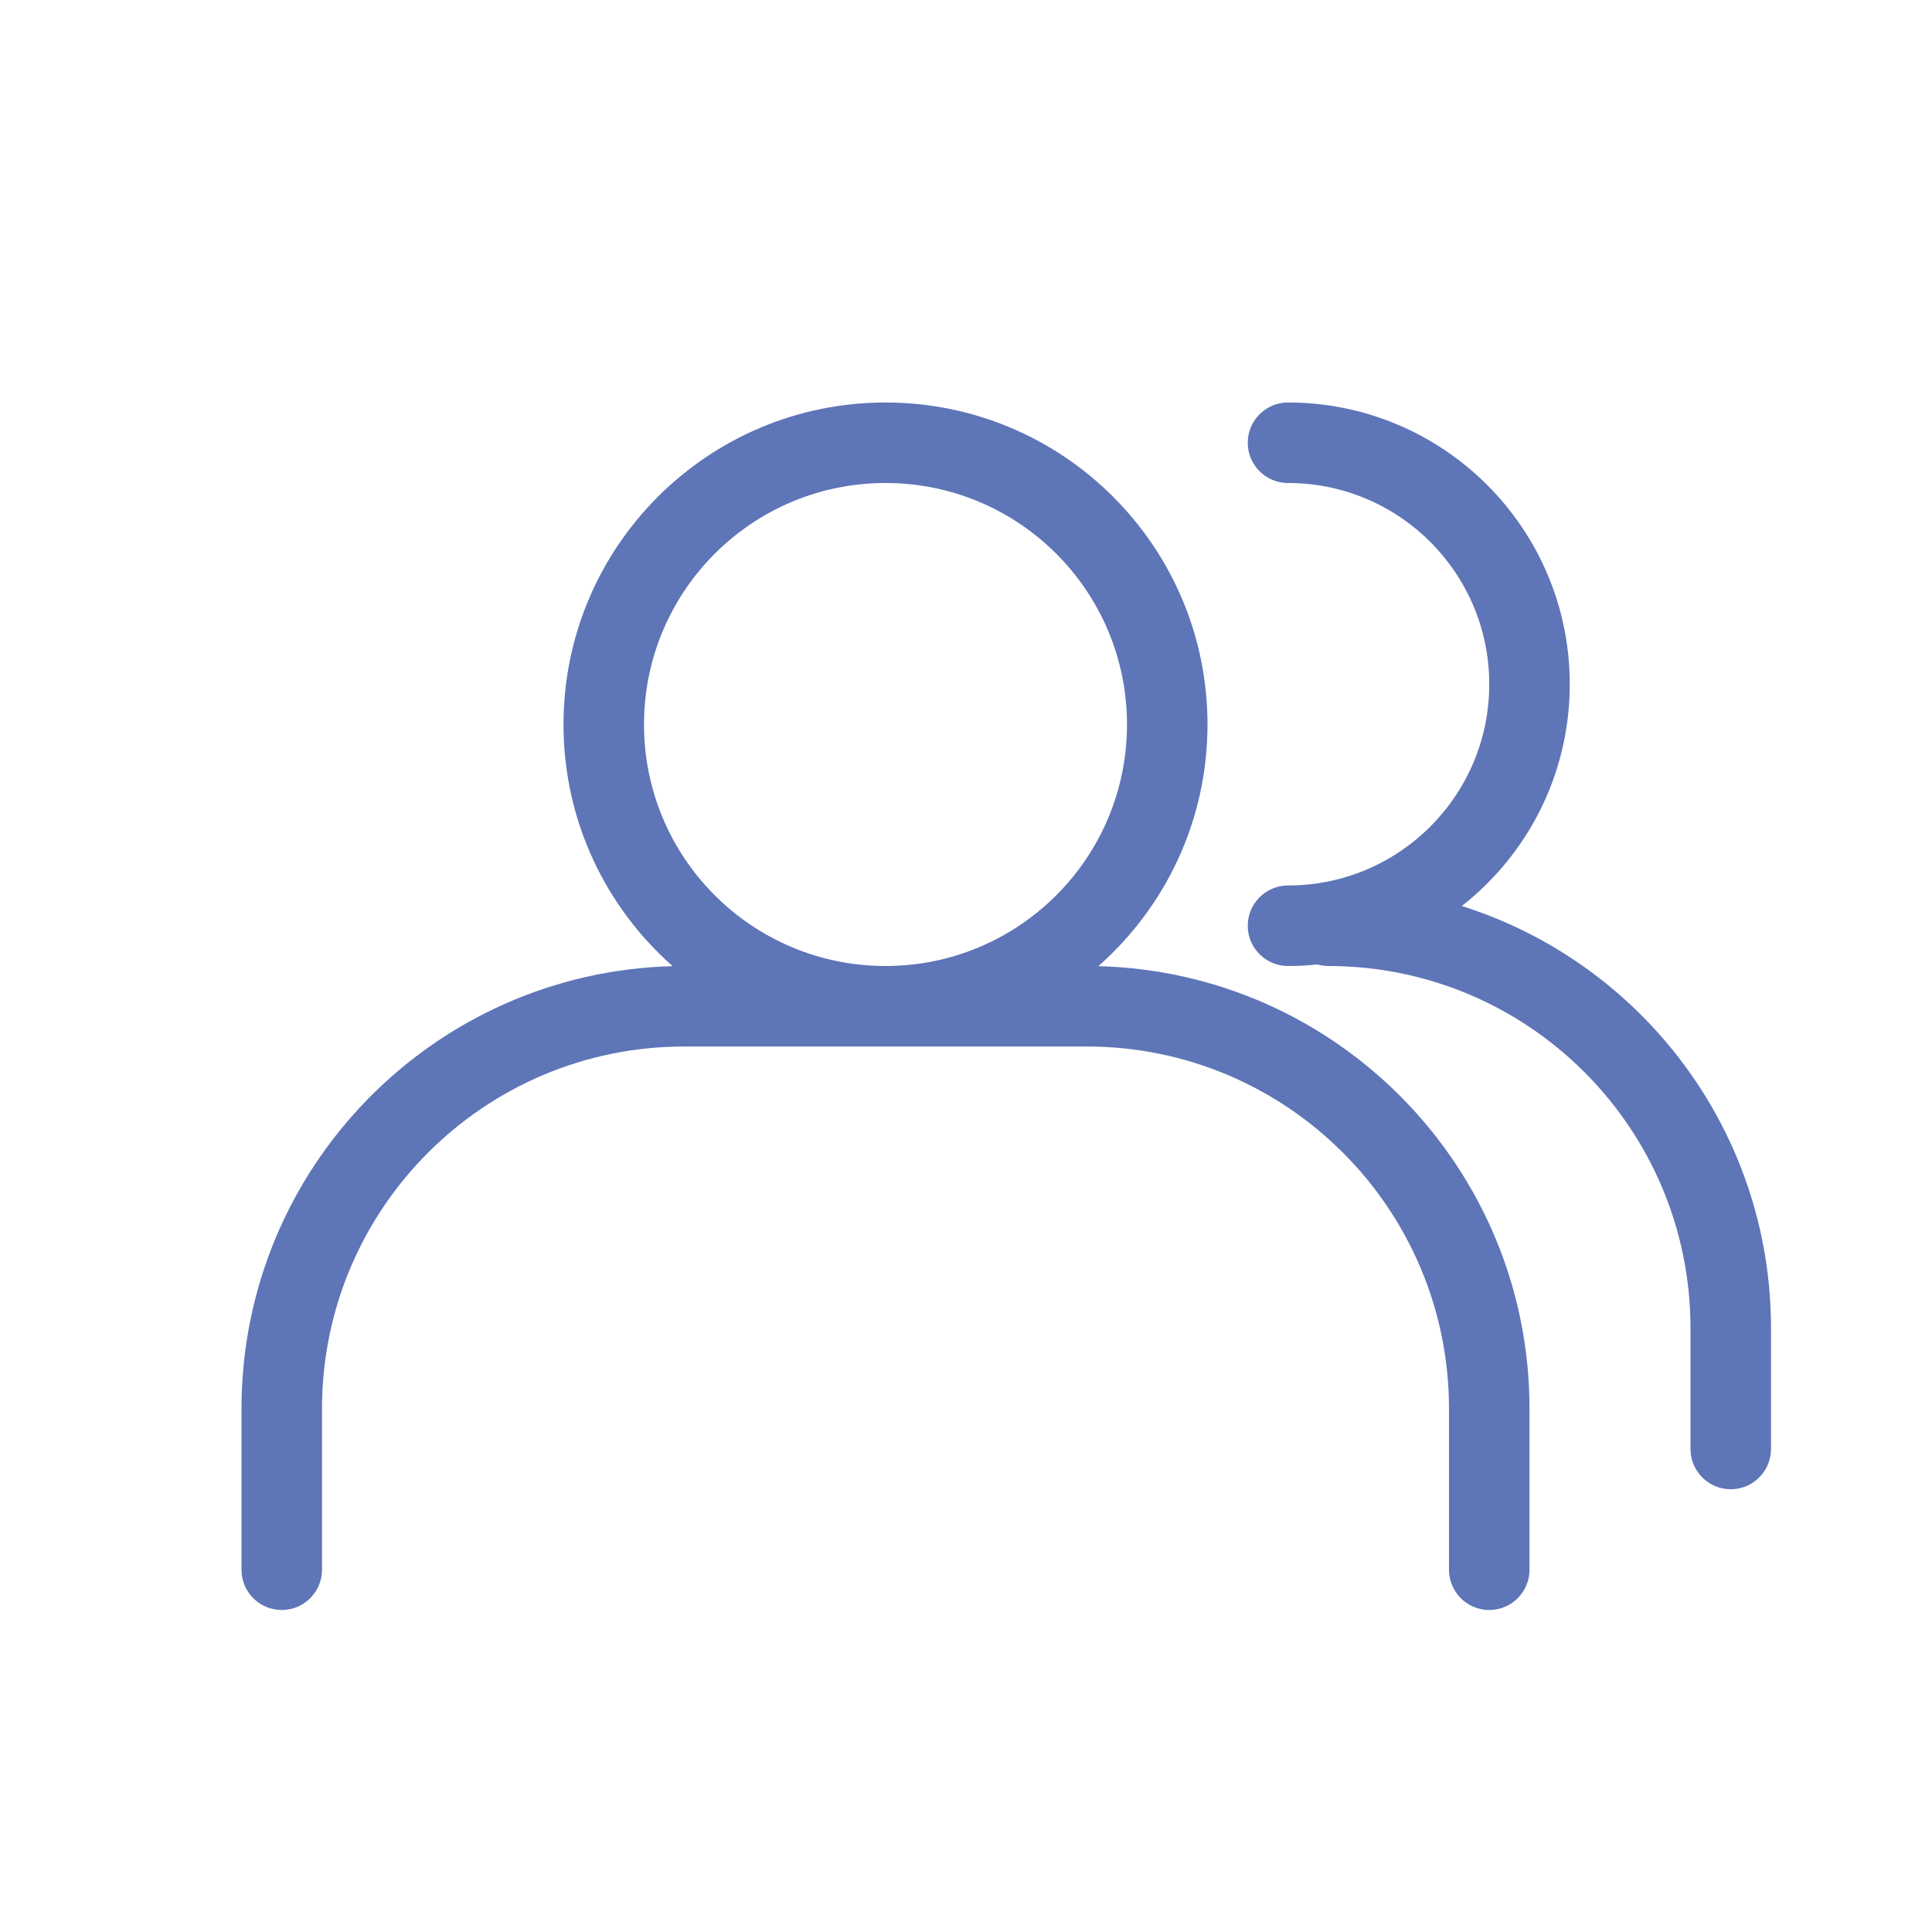 <svg width="24" height="24" viewBox="0 0 24 24" fill="none" xmlns="http://www.w3.org/2000/svg">
<g opacity="0.9">
<path opacity="0.9" fill-rule="evenodd" clip-rule="evenodd" d="M13.644 12.002C14.475 11.269 15 10.196 15 9C15 6.791 13.209 5 11 5C8.791 5 7 6.791 7 9C7 10.196 7.525 11.269 8.356 12.002C5.385 12.078 3 14.511 3 17.5V19.5C3 19.776 3.224 20 3.5 20C3.776 20 4 19.776 4 19.5V17.5C4 15.015 6.015 13 8.5 13H13.5C15.985 13 18 15.015 18 17.5V19.5C18 19.776 18.224 20 18.5 20C18.776 20 19 19.776 19 19.5V17.5C19 14.511 16.615 12.078 13.644 12.002ZM14 9C14 10.657 12.657 12 11 12C9.343 12 8 10.657 8 9C8 7.343 9.343 6 11 6C12.657 6 14 7.343 14 9Z" fill="#3955A7"/>
<path opacity="0.9" d="M15.5 5.5C15.5 5.224 15.724 5 16 5C17.933 5 19.5 6.567 19.5 8.5C19.5 9.618 18.976 10.614 18.159 11.255C20.386 11.958 22 14.041 22 16.5V18C22 18.276 21.776 18.5 21.5 18.5C21.224 18.5 21 18.276 21 18V16.5C21 14.015 18.985 12 16.5 12C16.453 12 16.407 11.993 16.364 11.981C16.244 11.994 16.123 12 16 12C15.724 12 15.5 11.776 15.5 11.5C15.5 11.224 15.724 11 16 11C17.381 11 18.5 9.881 18.5 8.5C18.5 7.119 17.381 6 16 6C15.724 6 15.5 5.776 15.5 5.5Z" fill="#3955A7"/>
</g>
</svg>

